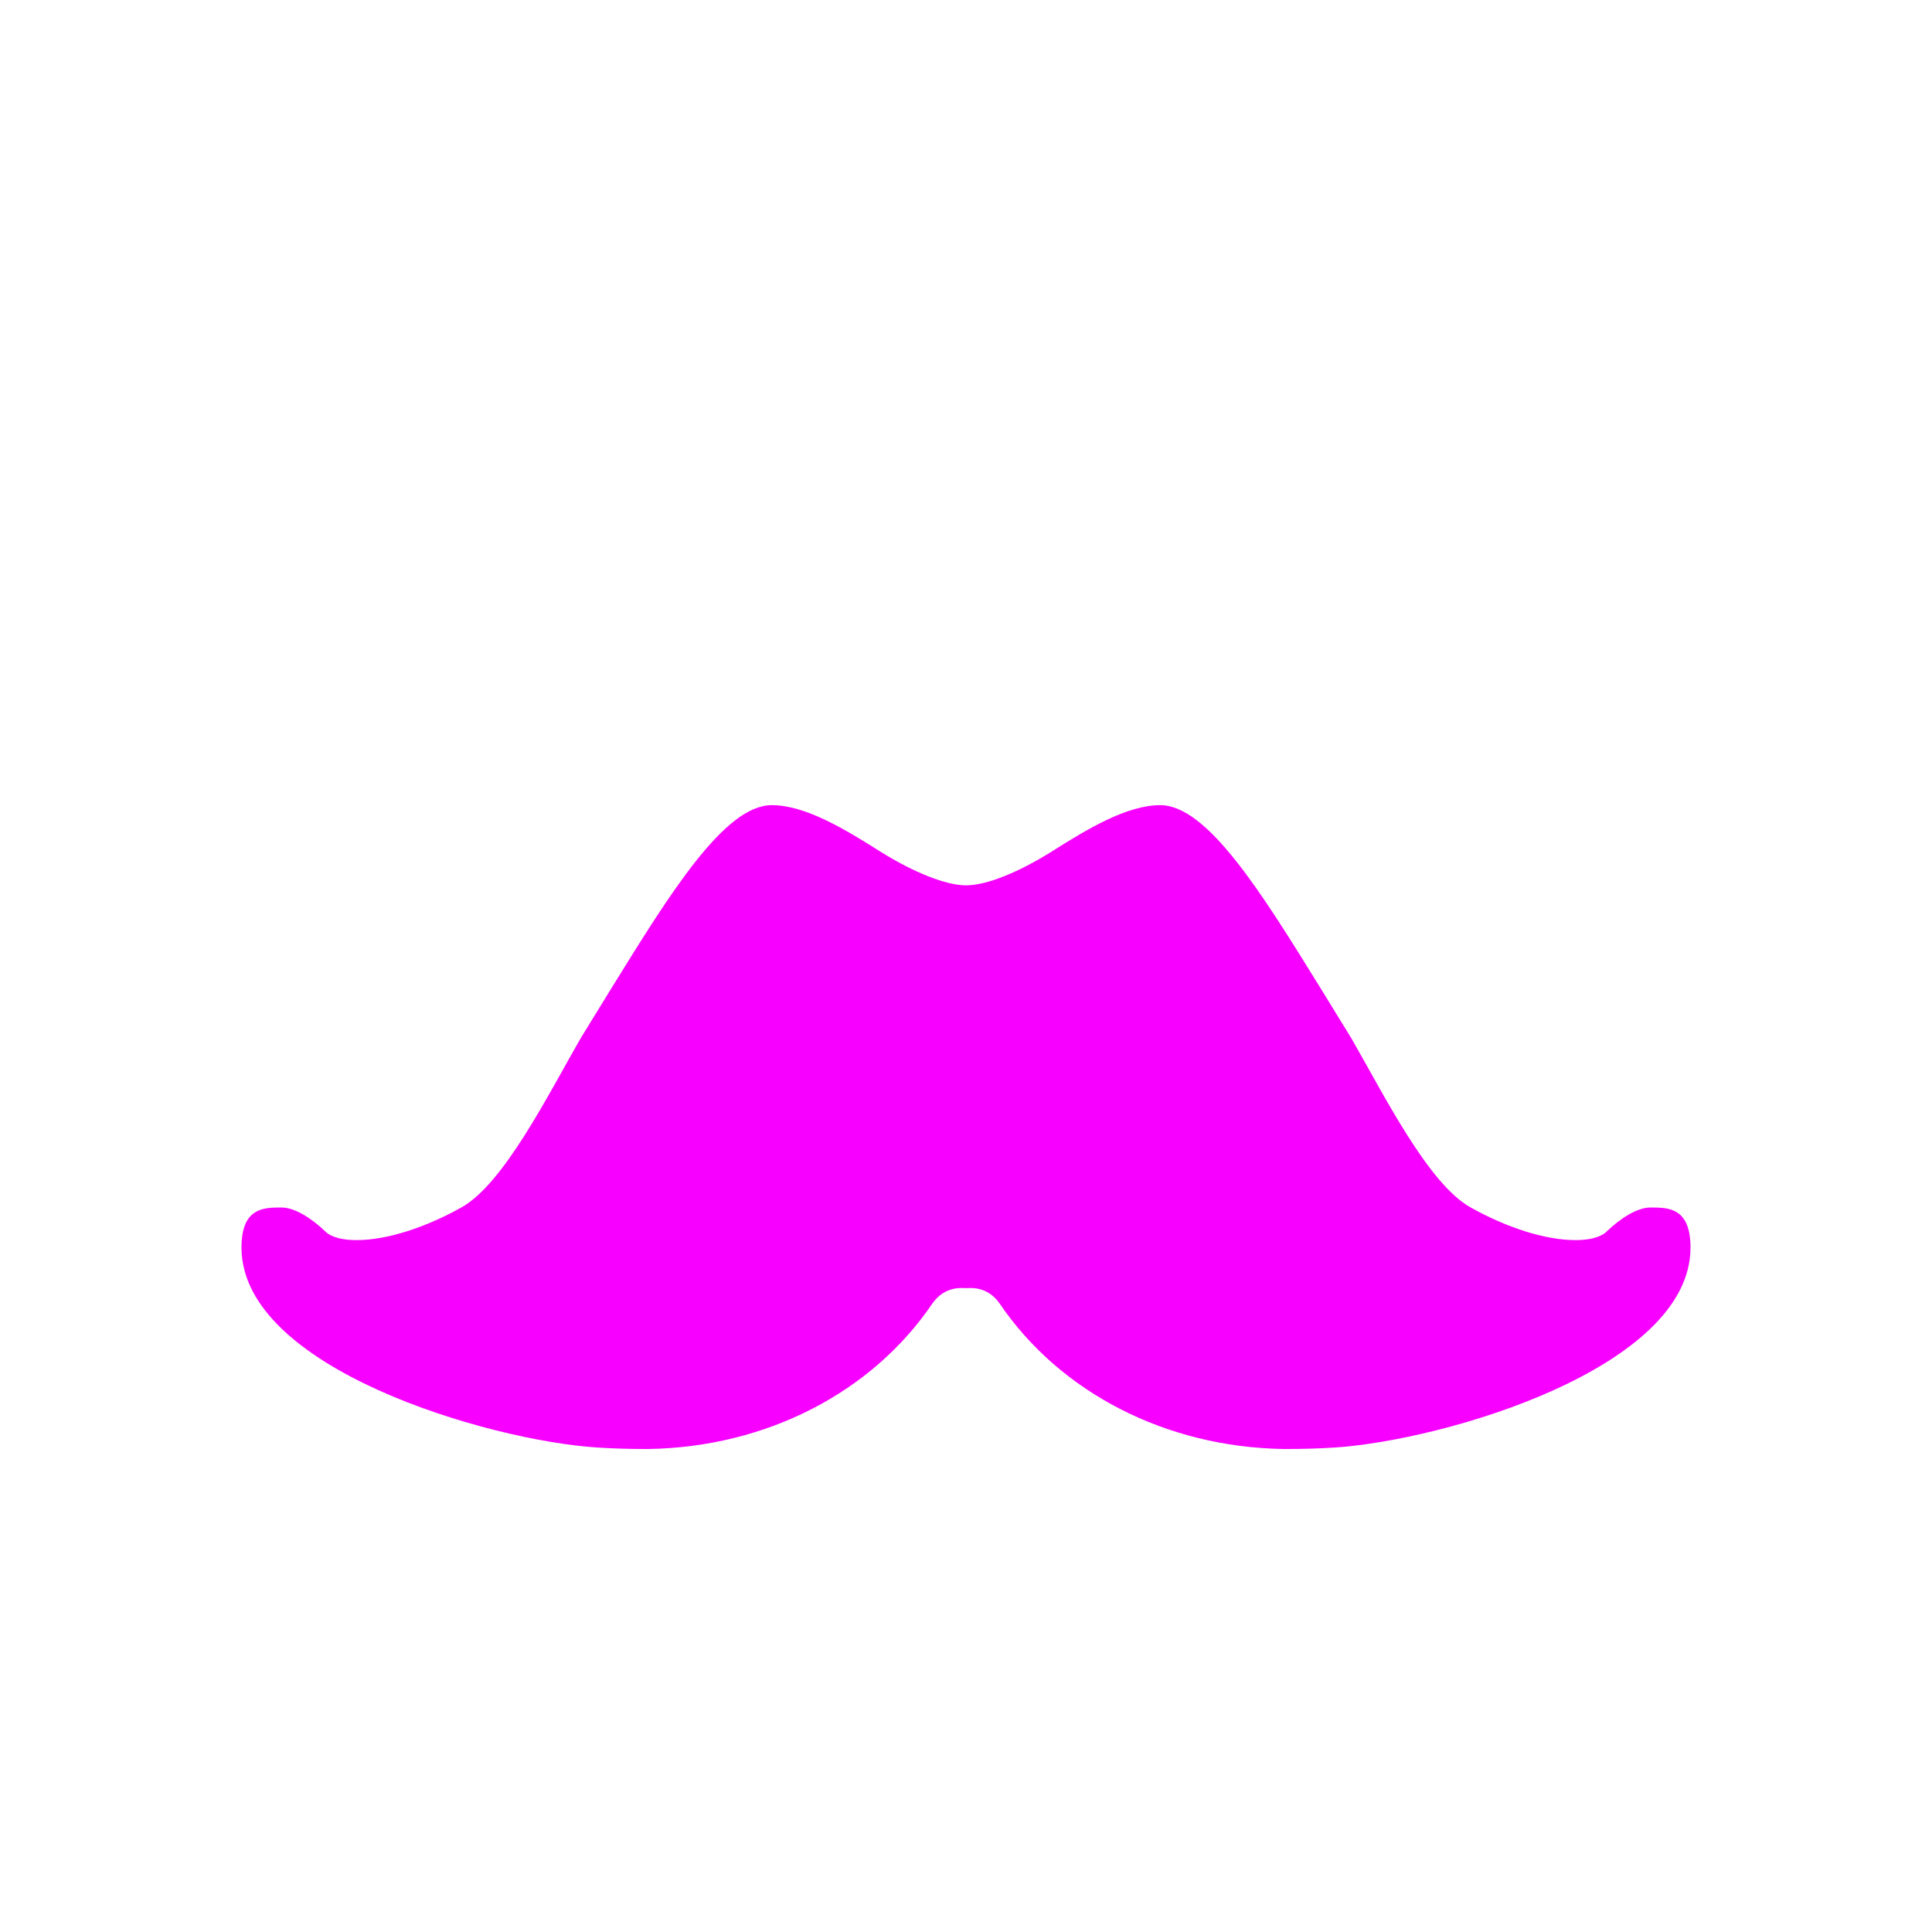 <svg xmlns="http://www.w3.org/2000/svg" xmlns:xlink="http://www.w3.org/1999/xlink" width="16" height="16" viewBox="0 0 16 16" version="1.1">
<g id="surface1">
<path style=" stroke:none;fill-rule:evenodd;fill:rgb(96.863%,0%,100%);fill-opacity:1;" d="M 6.391 6.668 C 6 6.668 5.547 7.402 5.066 8.18 C 4.977 8.324 4.891 8.465 4.809 8.598 C 4.539 9.066 4.172 9.805 3.82 10 C 3.527 10.164 3.207 10.27 2.953 10.27 C 2.781 10.27 2.715 10.219 2.699 10.203 C 2.582 10.09 2.441 10 2.332 10 C 2.184 10 2 10 2 10.332 C 2 11.332 4.043 11.93 4.949 11.988 C 5.078 11.996 5.207 12 5.34 12 L 5.371 12 C 6.348 11.984 7.223 11.531 7.723 10.793 C 7.828 10.645 7.973 10.668 8 10.668 C 8.027 10.668 8.172 10.645 8.277 10.793 C 8.777 11.531 9.652 11.984 10.629 12 L 10.66 12 C 10.793 12 10.922 11.996 11.051 11.988 C 11.957 11.93 14 11.332 14 10.332 C 14 10 13.816 10 13.668 10 C 13.559 10 13.418 10.09 13.301 10.203 C 13.285 10.219 13.219 10.27 13.047 10.27 C 12.793 10.27 12.473 10.164 12.18 10 C 11.828 9.805 11.461 9.066 11.191 8.598 C 11.109 8.465 11.023 8.324 10.934 8.18 C 10.453 7.402 10 6.668 9.609 6.668 C 9.332 6.668 9.008 6.863 8.699 7.059 C 8.441 7.219 8.176 7.332 8 7.332 C 7.828 7.332 7.559 7.219 7.301 7.059 C 6.992 6.863 6.668 6.668 6.391 6.668 Z M 6.391 6.668 "/>
</g>
</svg>
